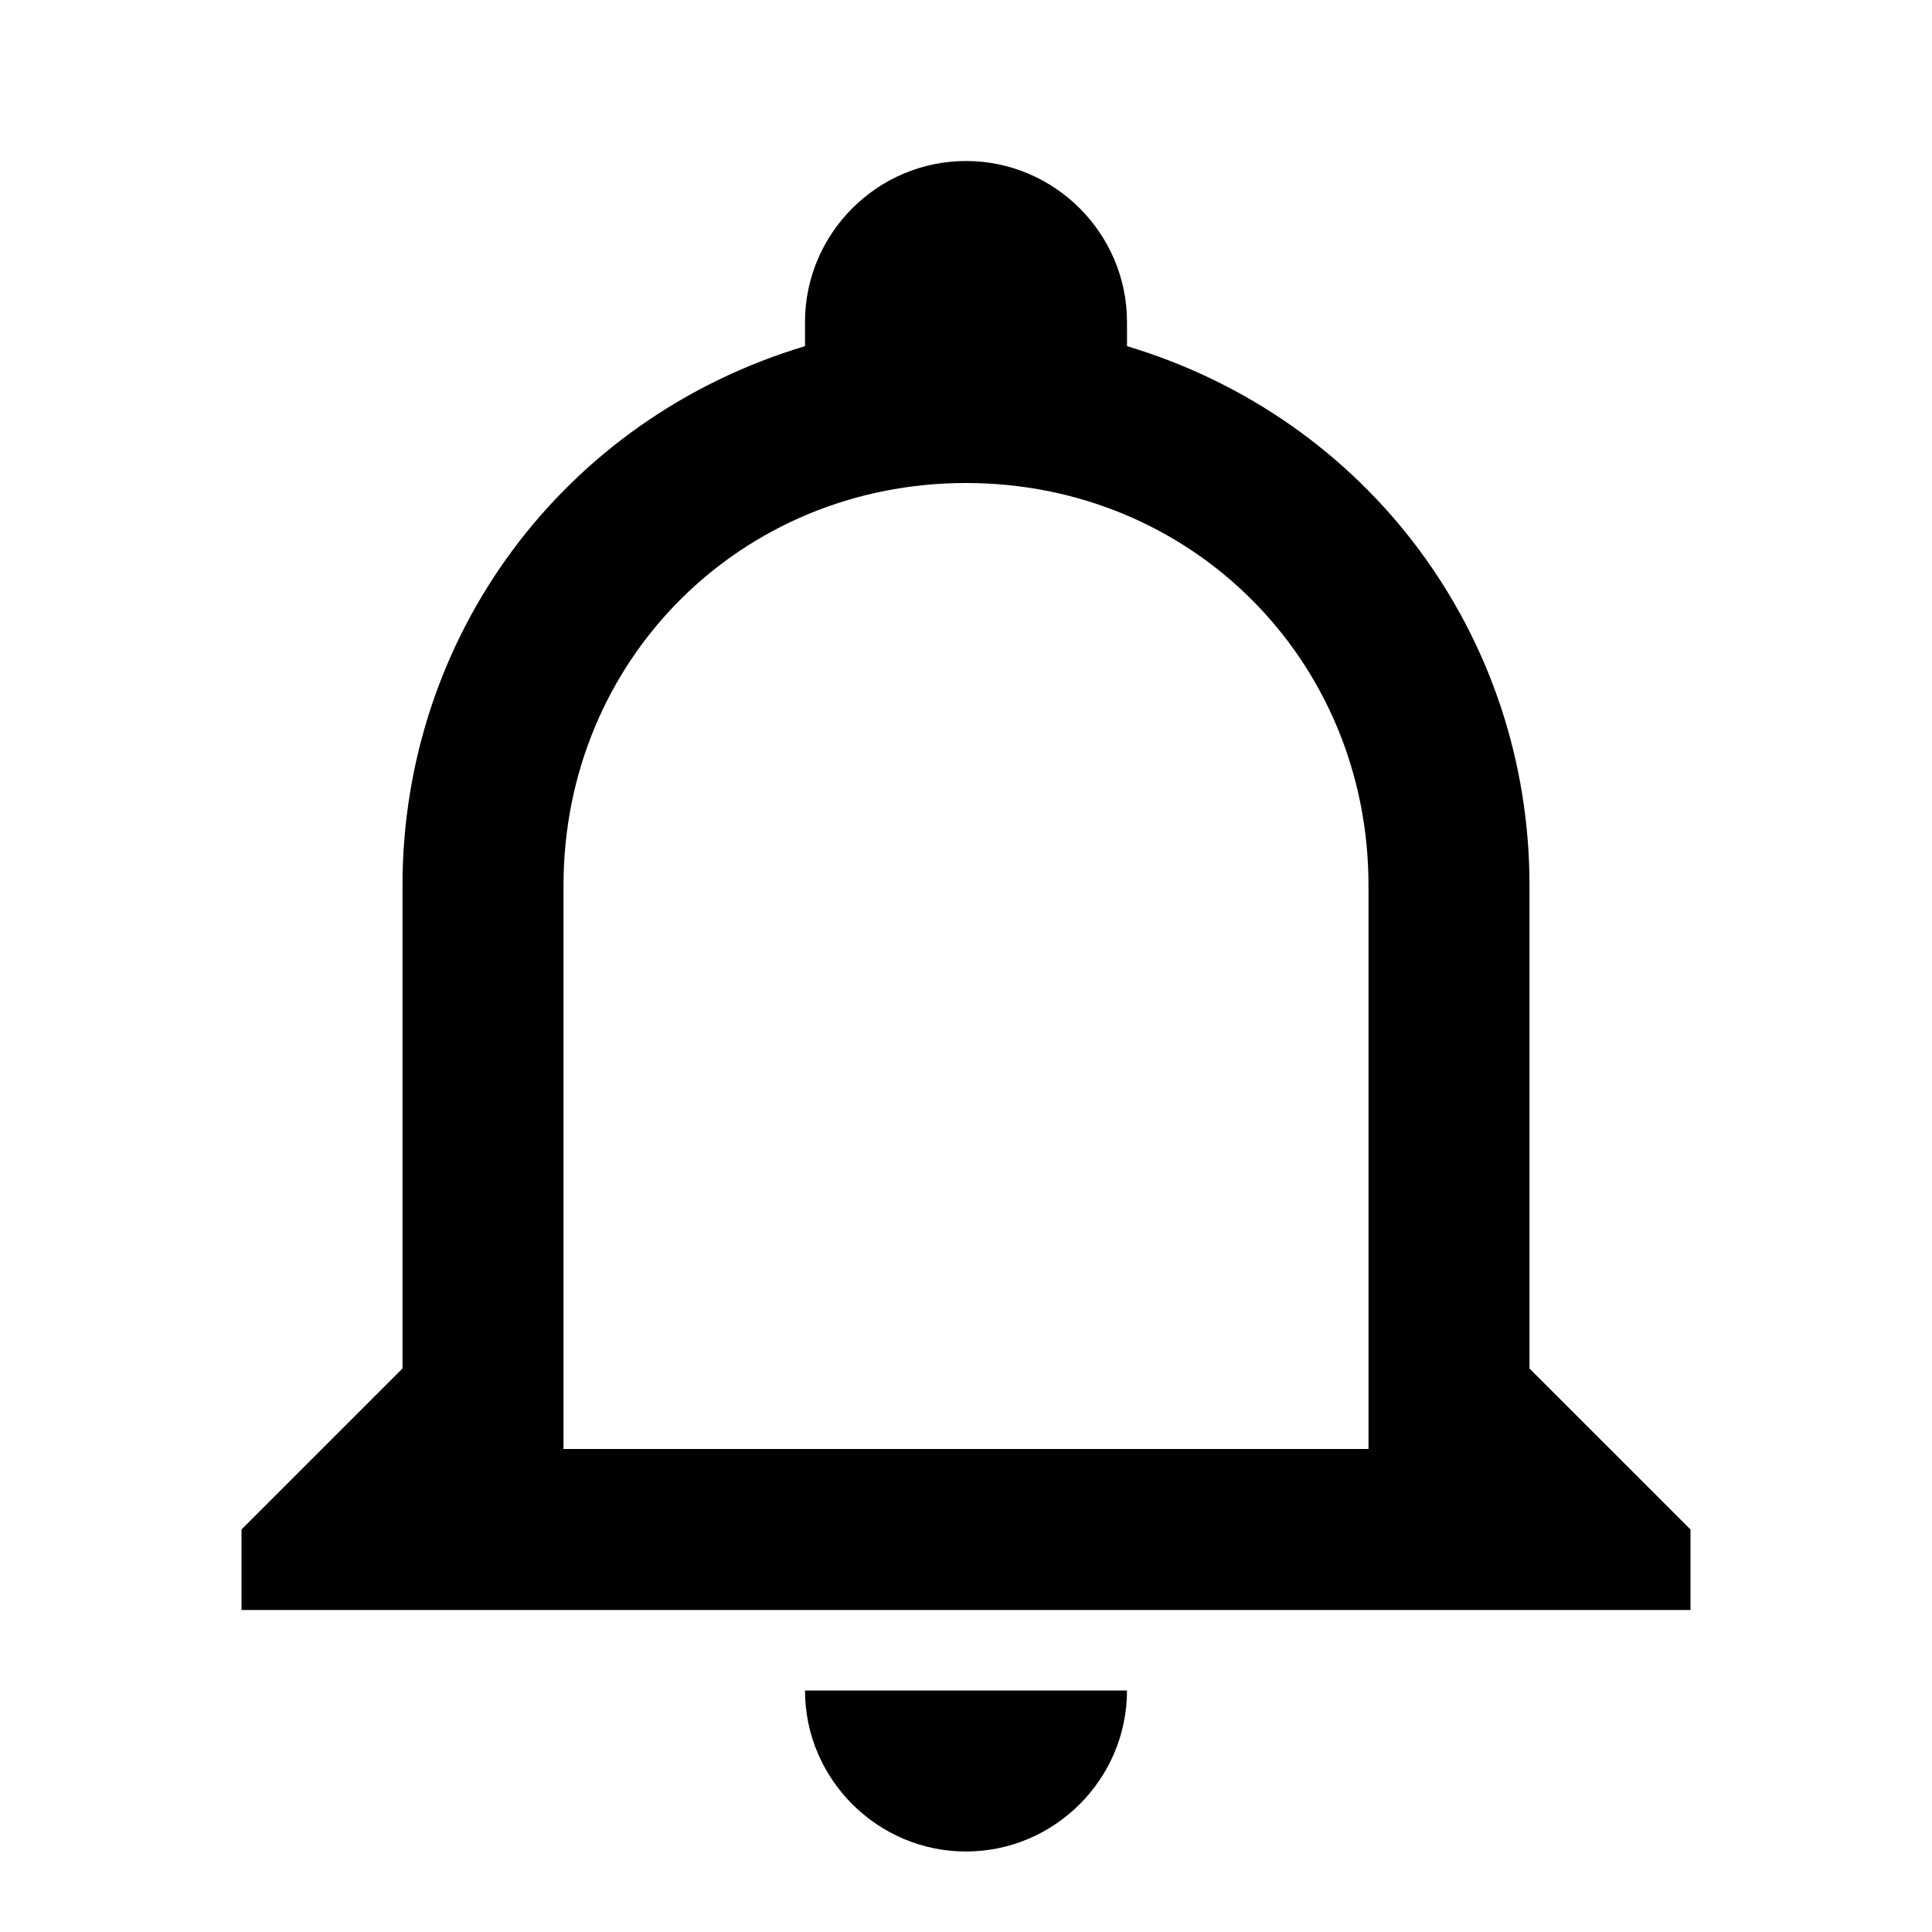 <svg xmlns="http://www.w3.org/2000/svg" width="1em" height="1em" viewBox="0 0 24 24"><path fill="black" d="M10 21h4c0 1.1-.9 2-2 2s-2-.9-2-2m11-2v1H3v-1l2-2v-6c0-3.1 2-5.8 5-6.7V4c0-1.1.9-2 2-2s2 .9 2 2v.3c3 .9 5 3.6 5 6.7v6zm-4-8c0-2.8-2.2-5-5-5s-5 2.2-5 5v7h10z"/></svg>
